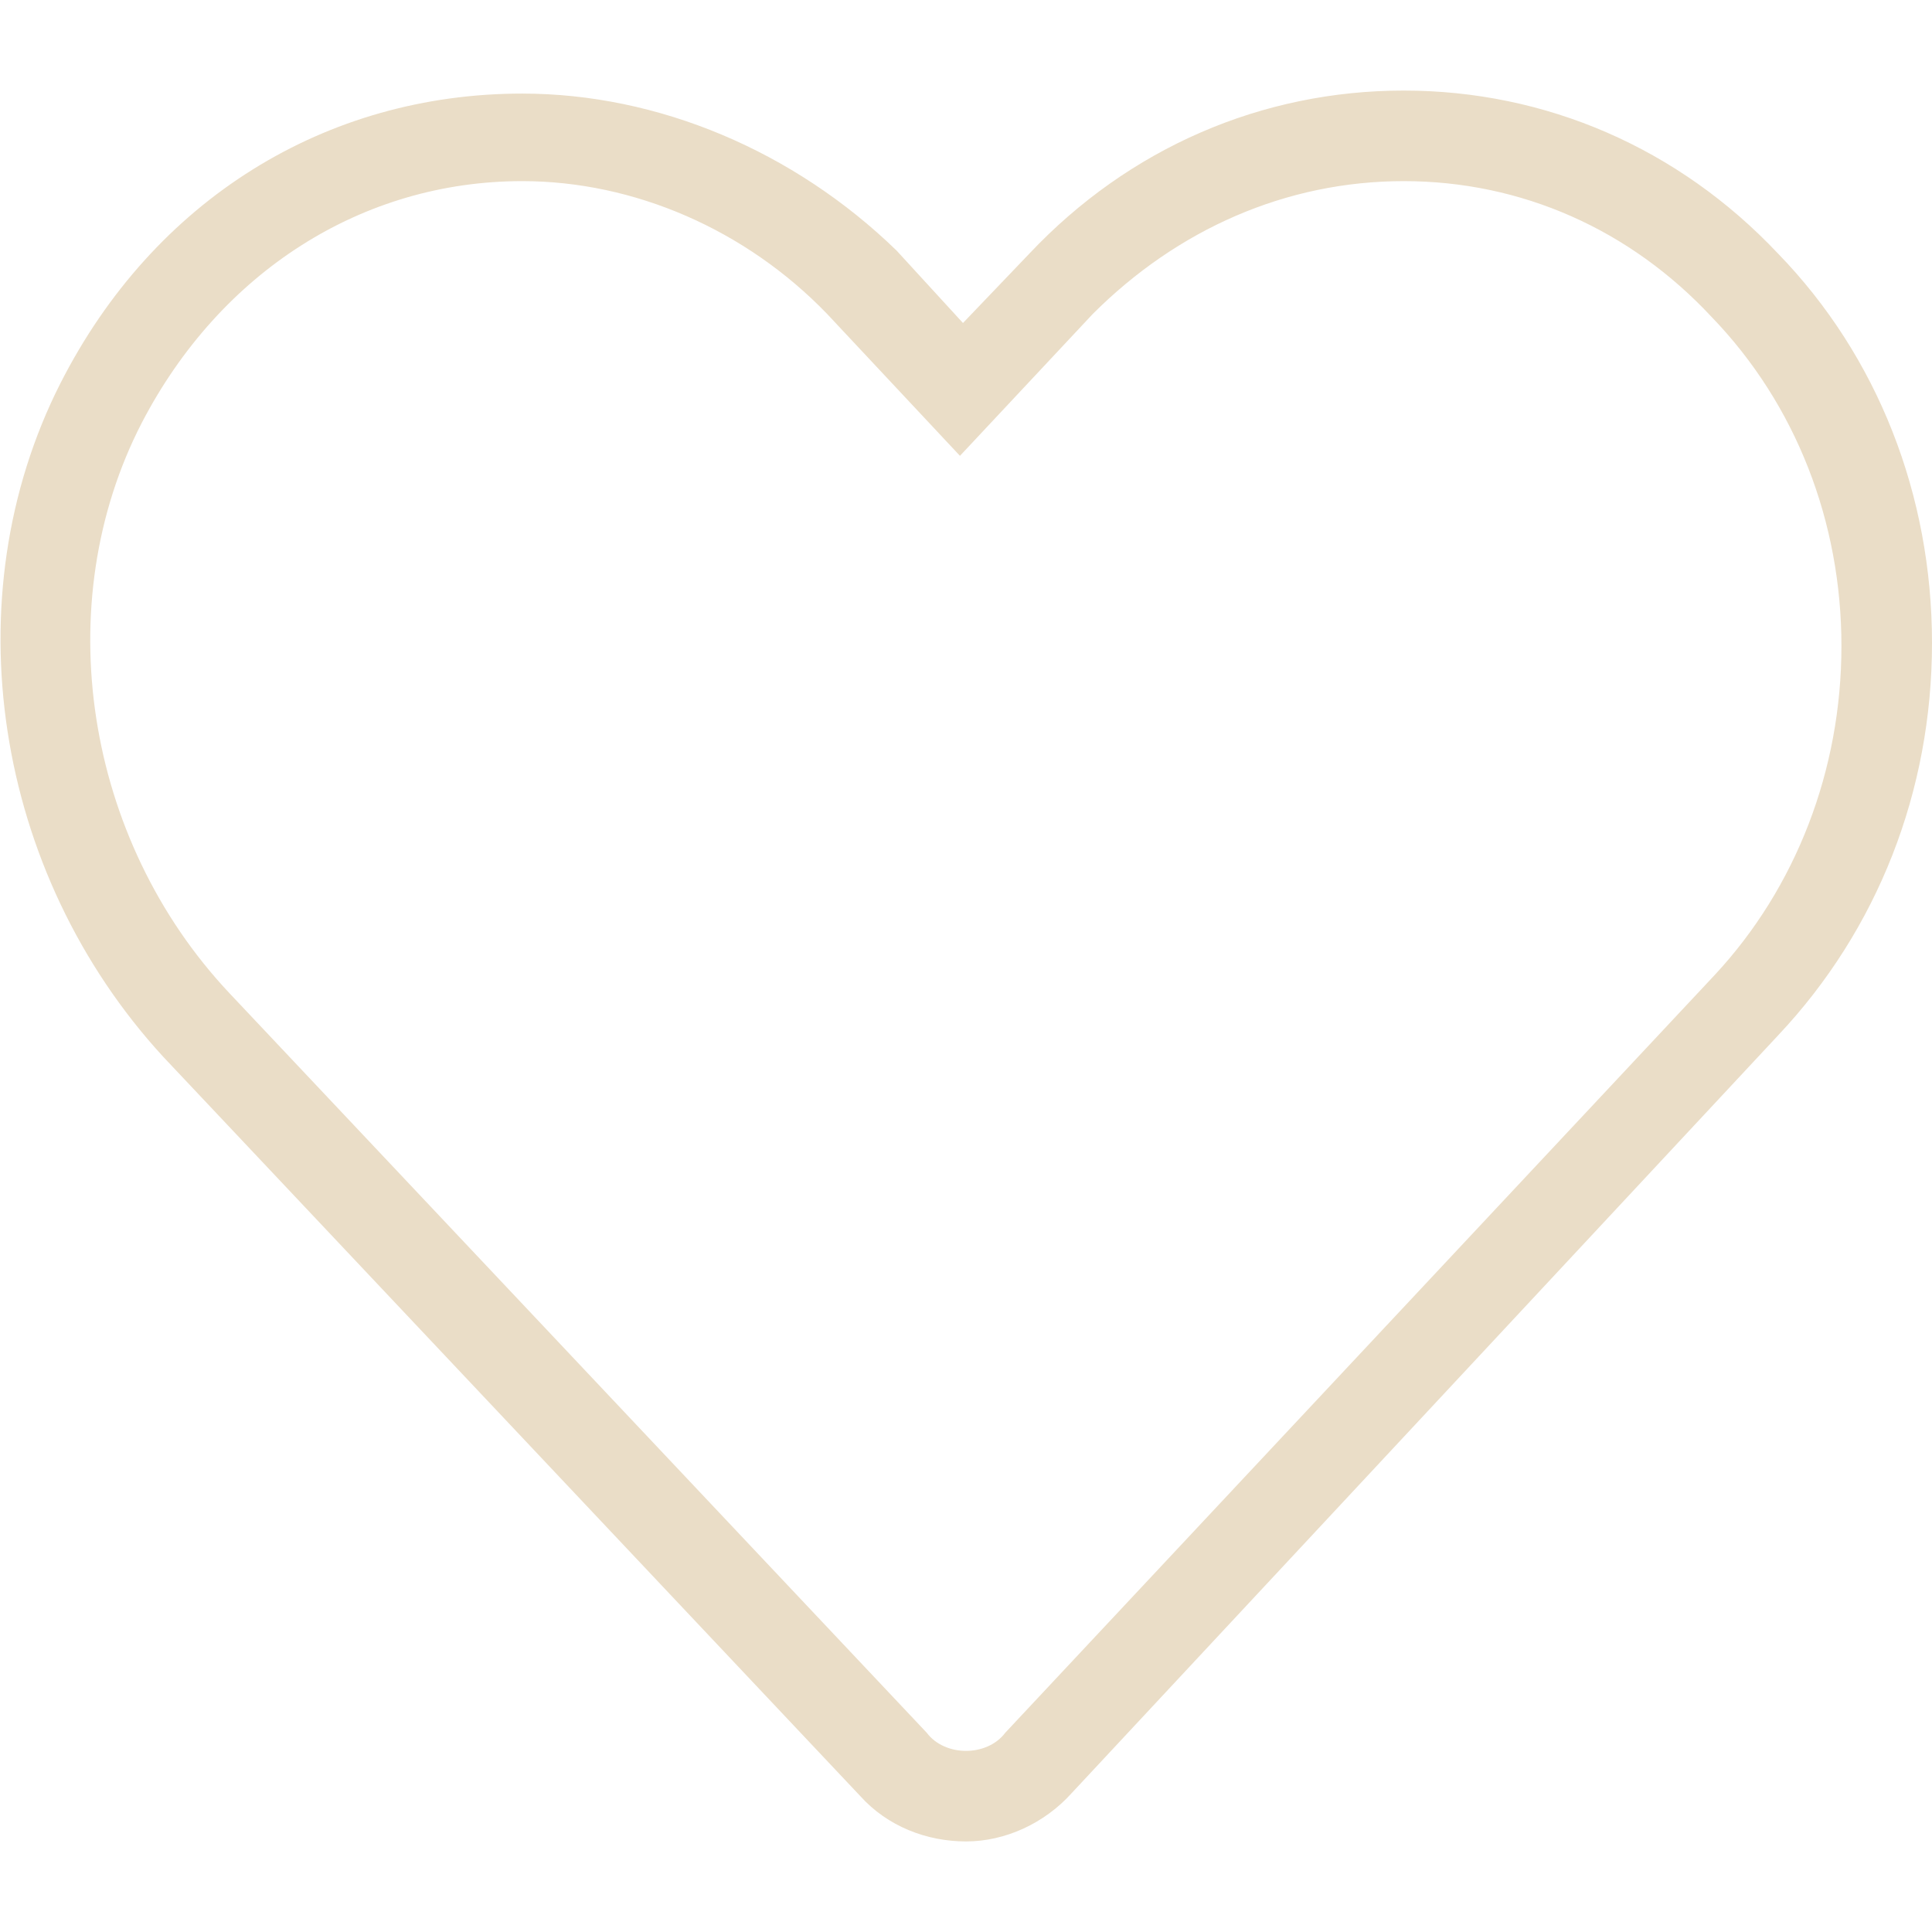 <svg xmlns:xlink="http://www.w3.org/1999/xlink" xmlns="http://www.w3.org/2000/svg" aria-hidden="true" role="img" focusable="false" viewBox="0 0 64 64" width="12"  height="12" >
				<path d="M58.9,8.4C55.6,4.9,51.2,3,46.5,3c-4.7,0-9.1,1.9-12.4,5.4l-2.2,2.3l-2.2-2.4C26.3,5,21.8,3.1,17.3,3.1
					C10.8,3.1,5.1,6.6,2,12.7C-1.6,19.8-0.2,28.9,5.4,35l23.1,24.5c0.9,1,2.2,1.5,3.5,1.5c0,0,0,0,0,0c1.3,0,2.6-0.6,3.5-1.6l23.4-25.1
					c3.3-3.5,5.1-8.1,5.1-13C64,16.4,62.2,11.8,58.9,8.4z M56.8,32.3L33.3,57.4C33,57.8,32.5,58,32,58c0,0,0,0,0,0c-0.5,0-1-0.2-1.3-0.6
					L7.6,32.9C2.8,27.8,1.6,20,4.7,14c2.6-5,7.3-8,12.6-8c3.7,0,7.4,1.6,10.1,4.4l4.4,4.7l4.4-4.7C39,7.6,42.6,6,46.5,6
					c3.9,0,7.5,1.6,10.2,4.5c2.8,2.9,4.3,6.8,4.3,10.9C61,25.5,59.5,29.4,56.8,32.3z" fill="#EADDC7"></path>
				</svg>